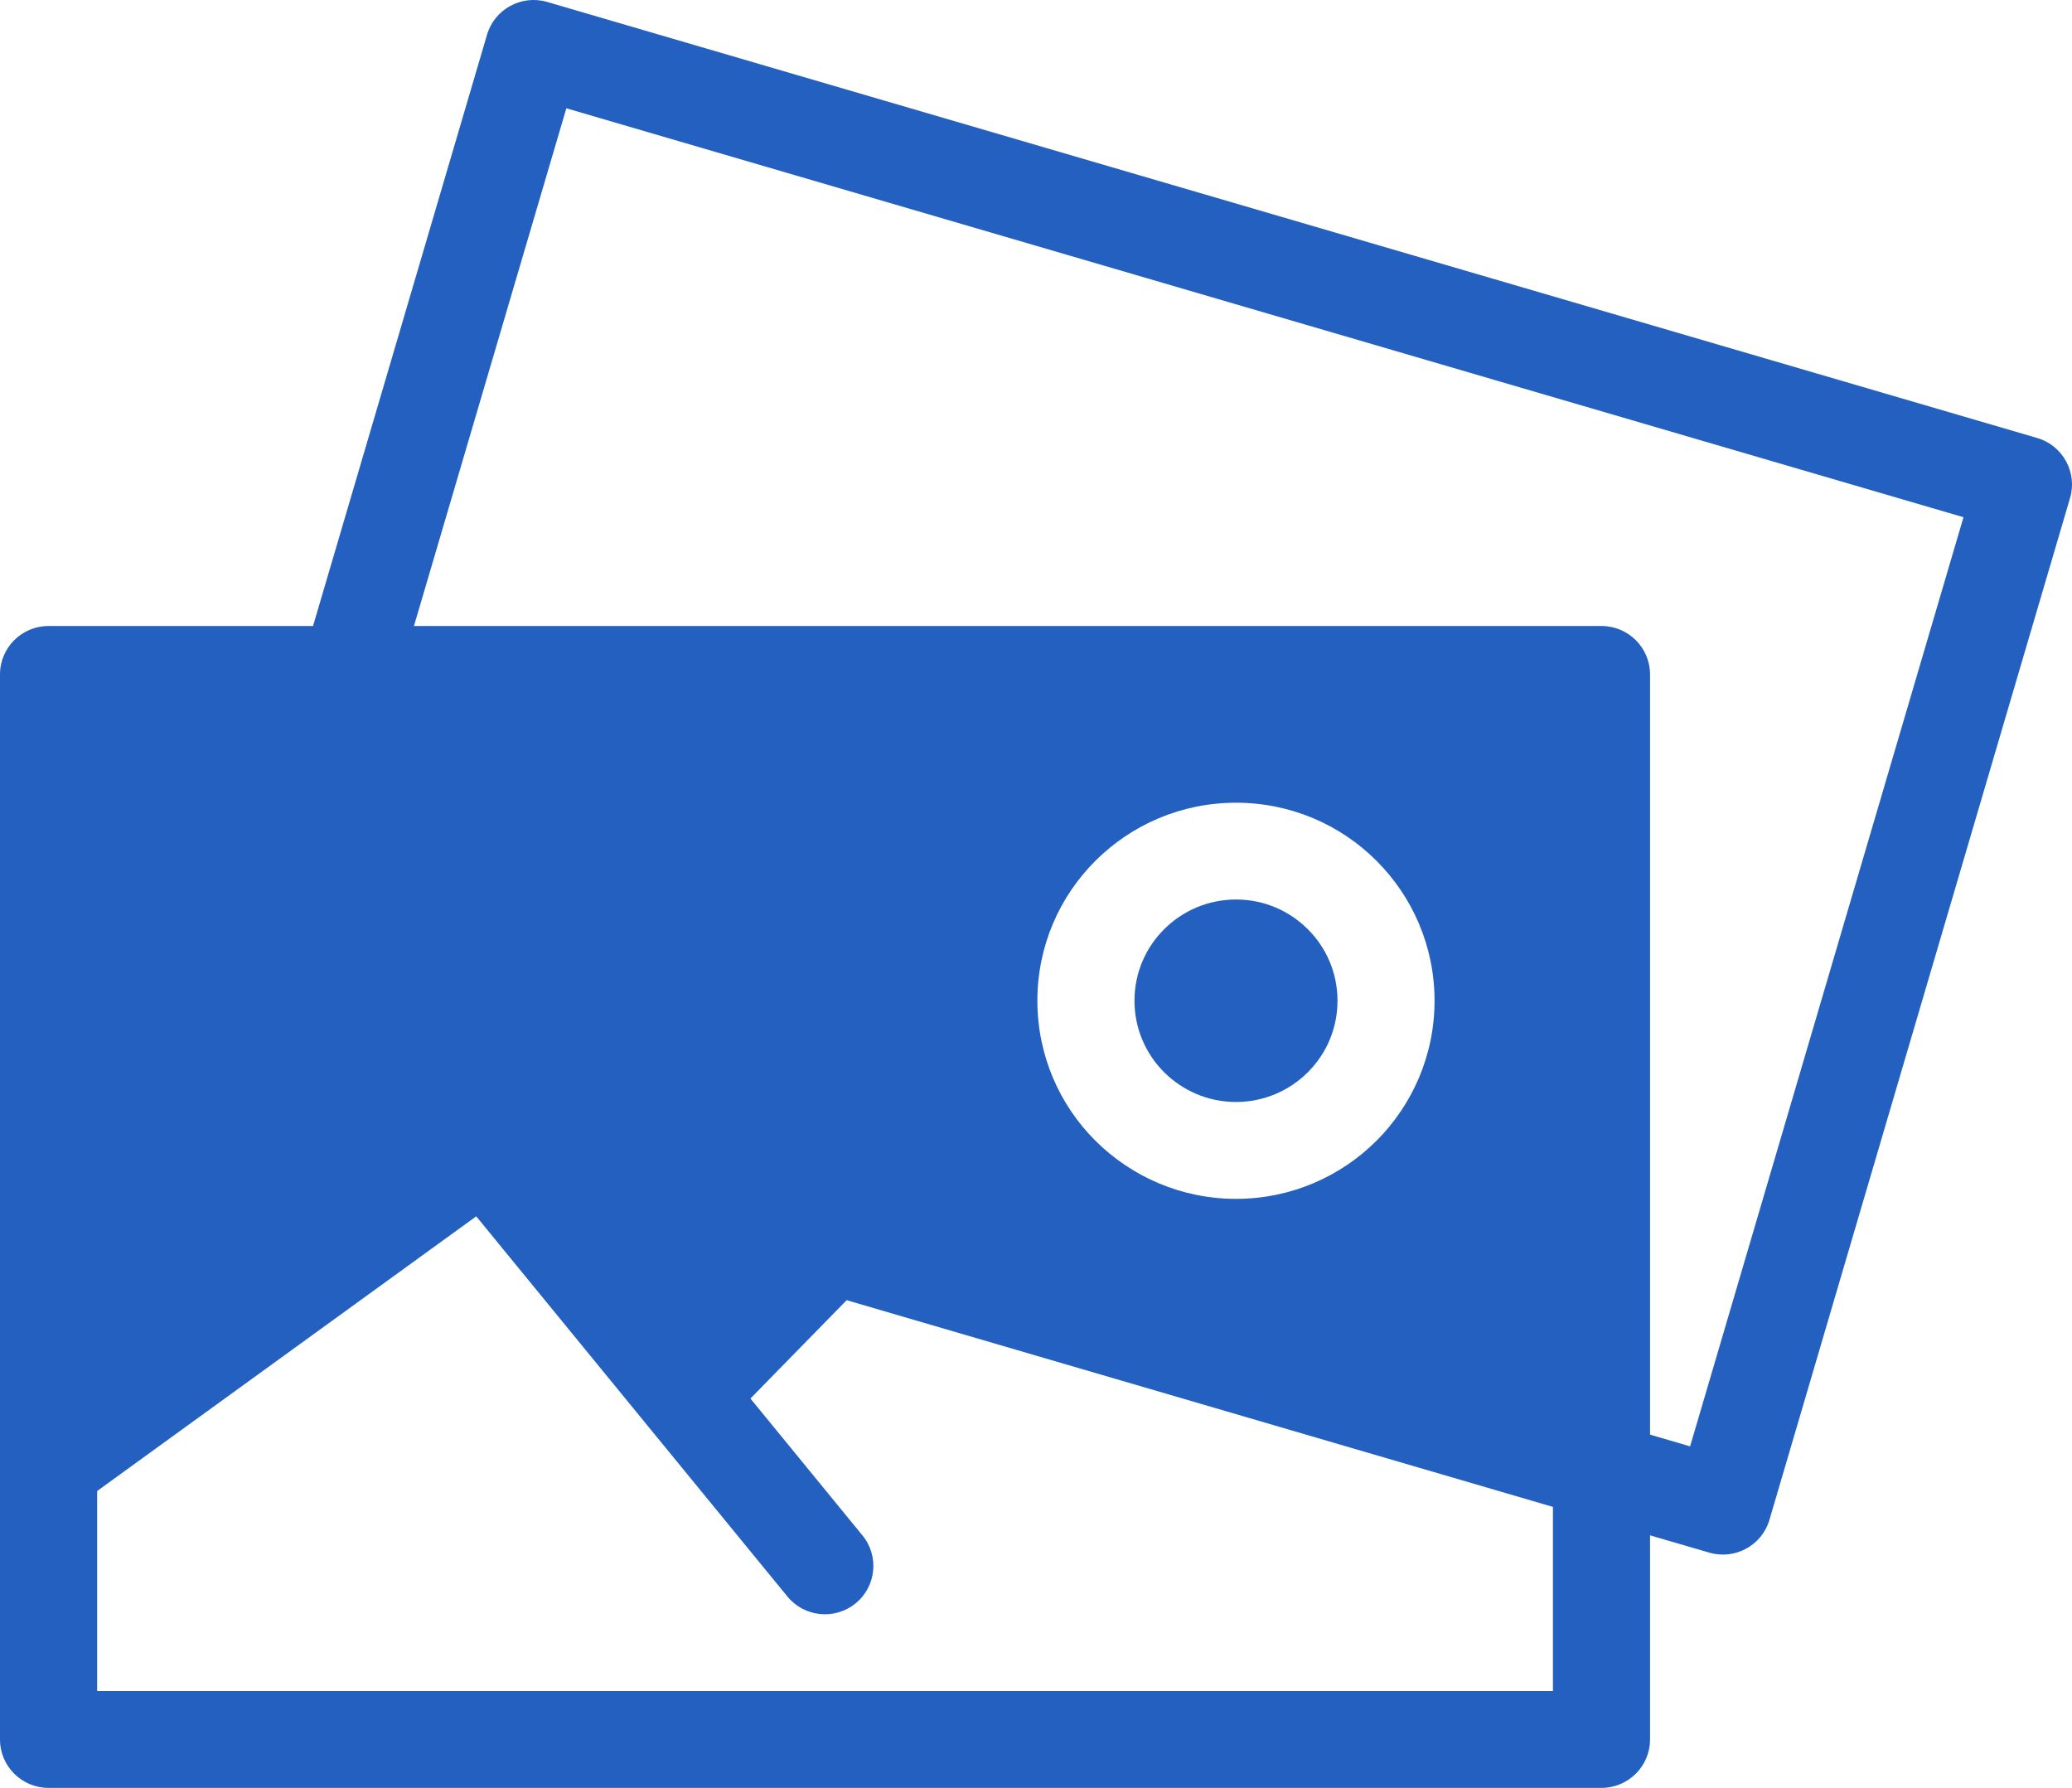 <svg width="51" height="44" viewBox="0 0 51 44" fill="none" xmlns="http://www.w3.org/2000/svg">
<path fill-rule="evenodd" clip-rule="evenodd" d="M28.656 22.867C28.203 23.317 27.924 23.939 27.924 24.628C27.924 25.316 28.203 25.94 28.656 26.39C29.108 26.84 29.734 27.12 30.423 27.12C31.112 27.12 31.738 26.84 32.189 26.39C32.643 25.94 32.921 25.316 32.921 24.628C32.921 23.941 32.643 23.317 32.189 22.867C31.738 22.415 31.112 22.137 30.423 22.137C29.734 22.137 29.108 22.415 28.656 22.867ZM25.534 24.628C25.534 23.282 26.08 22.062 26.965 21.182C27.849 20.3 29.073 19.755 30.423 19.755C31.773 19.755 32.996 20.3 33.879 21.182C34.763 22.064 35.31 23.284 35.31 24.628C35.31 25.974 34.761 27.195 33.879 28.076C32.994 28.958 31.771 29.504 30.423 29.504C29.073 29.504 27.849 28.956 26.965 28.076C26.08 27.195 25.534 25.974 25.534 24.628ZM40.614 35.307V16.598C40.614 15.94 40.079 15.406 39.419 15.406H10.189L13.94 2.665L48.329 12.729L41.6 35.595L40.616 35.307L40.614 35.307ZM43.552 37.406L50.952 12.256C51.137 11.628 50.775 10.965 50.145 10.78L13.468 0.048C12.836 -0.136 12.173 0.225 11.988 0.853L7.705 15.406H1.195C0.535 15.406 0 15.939 0 16.598V42.808C0 43.467 0.535 44 1.195 44H39.418C40.079 44 40.614 43.467 40.614 42.808V37.785L42.071 38.21C42.703 38.395 43.367 38.034 43.552 37.406ZM20.844 31.999L38.224 37.085V41.616H2.391V36.694L11.722 29.934L15.932 35.077C15.944 35.093 15.957 35.107 15.969 35.123L19.38 39.289C19.795 39.798 20.545 39.875 21.057 39.461C21.568 39.048 21.645 38.298 21.23 37.789L18.471 34.418L20.842 31.995L20.844 31.999Z" fill="#2360BF"/>
</svg>
